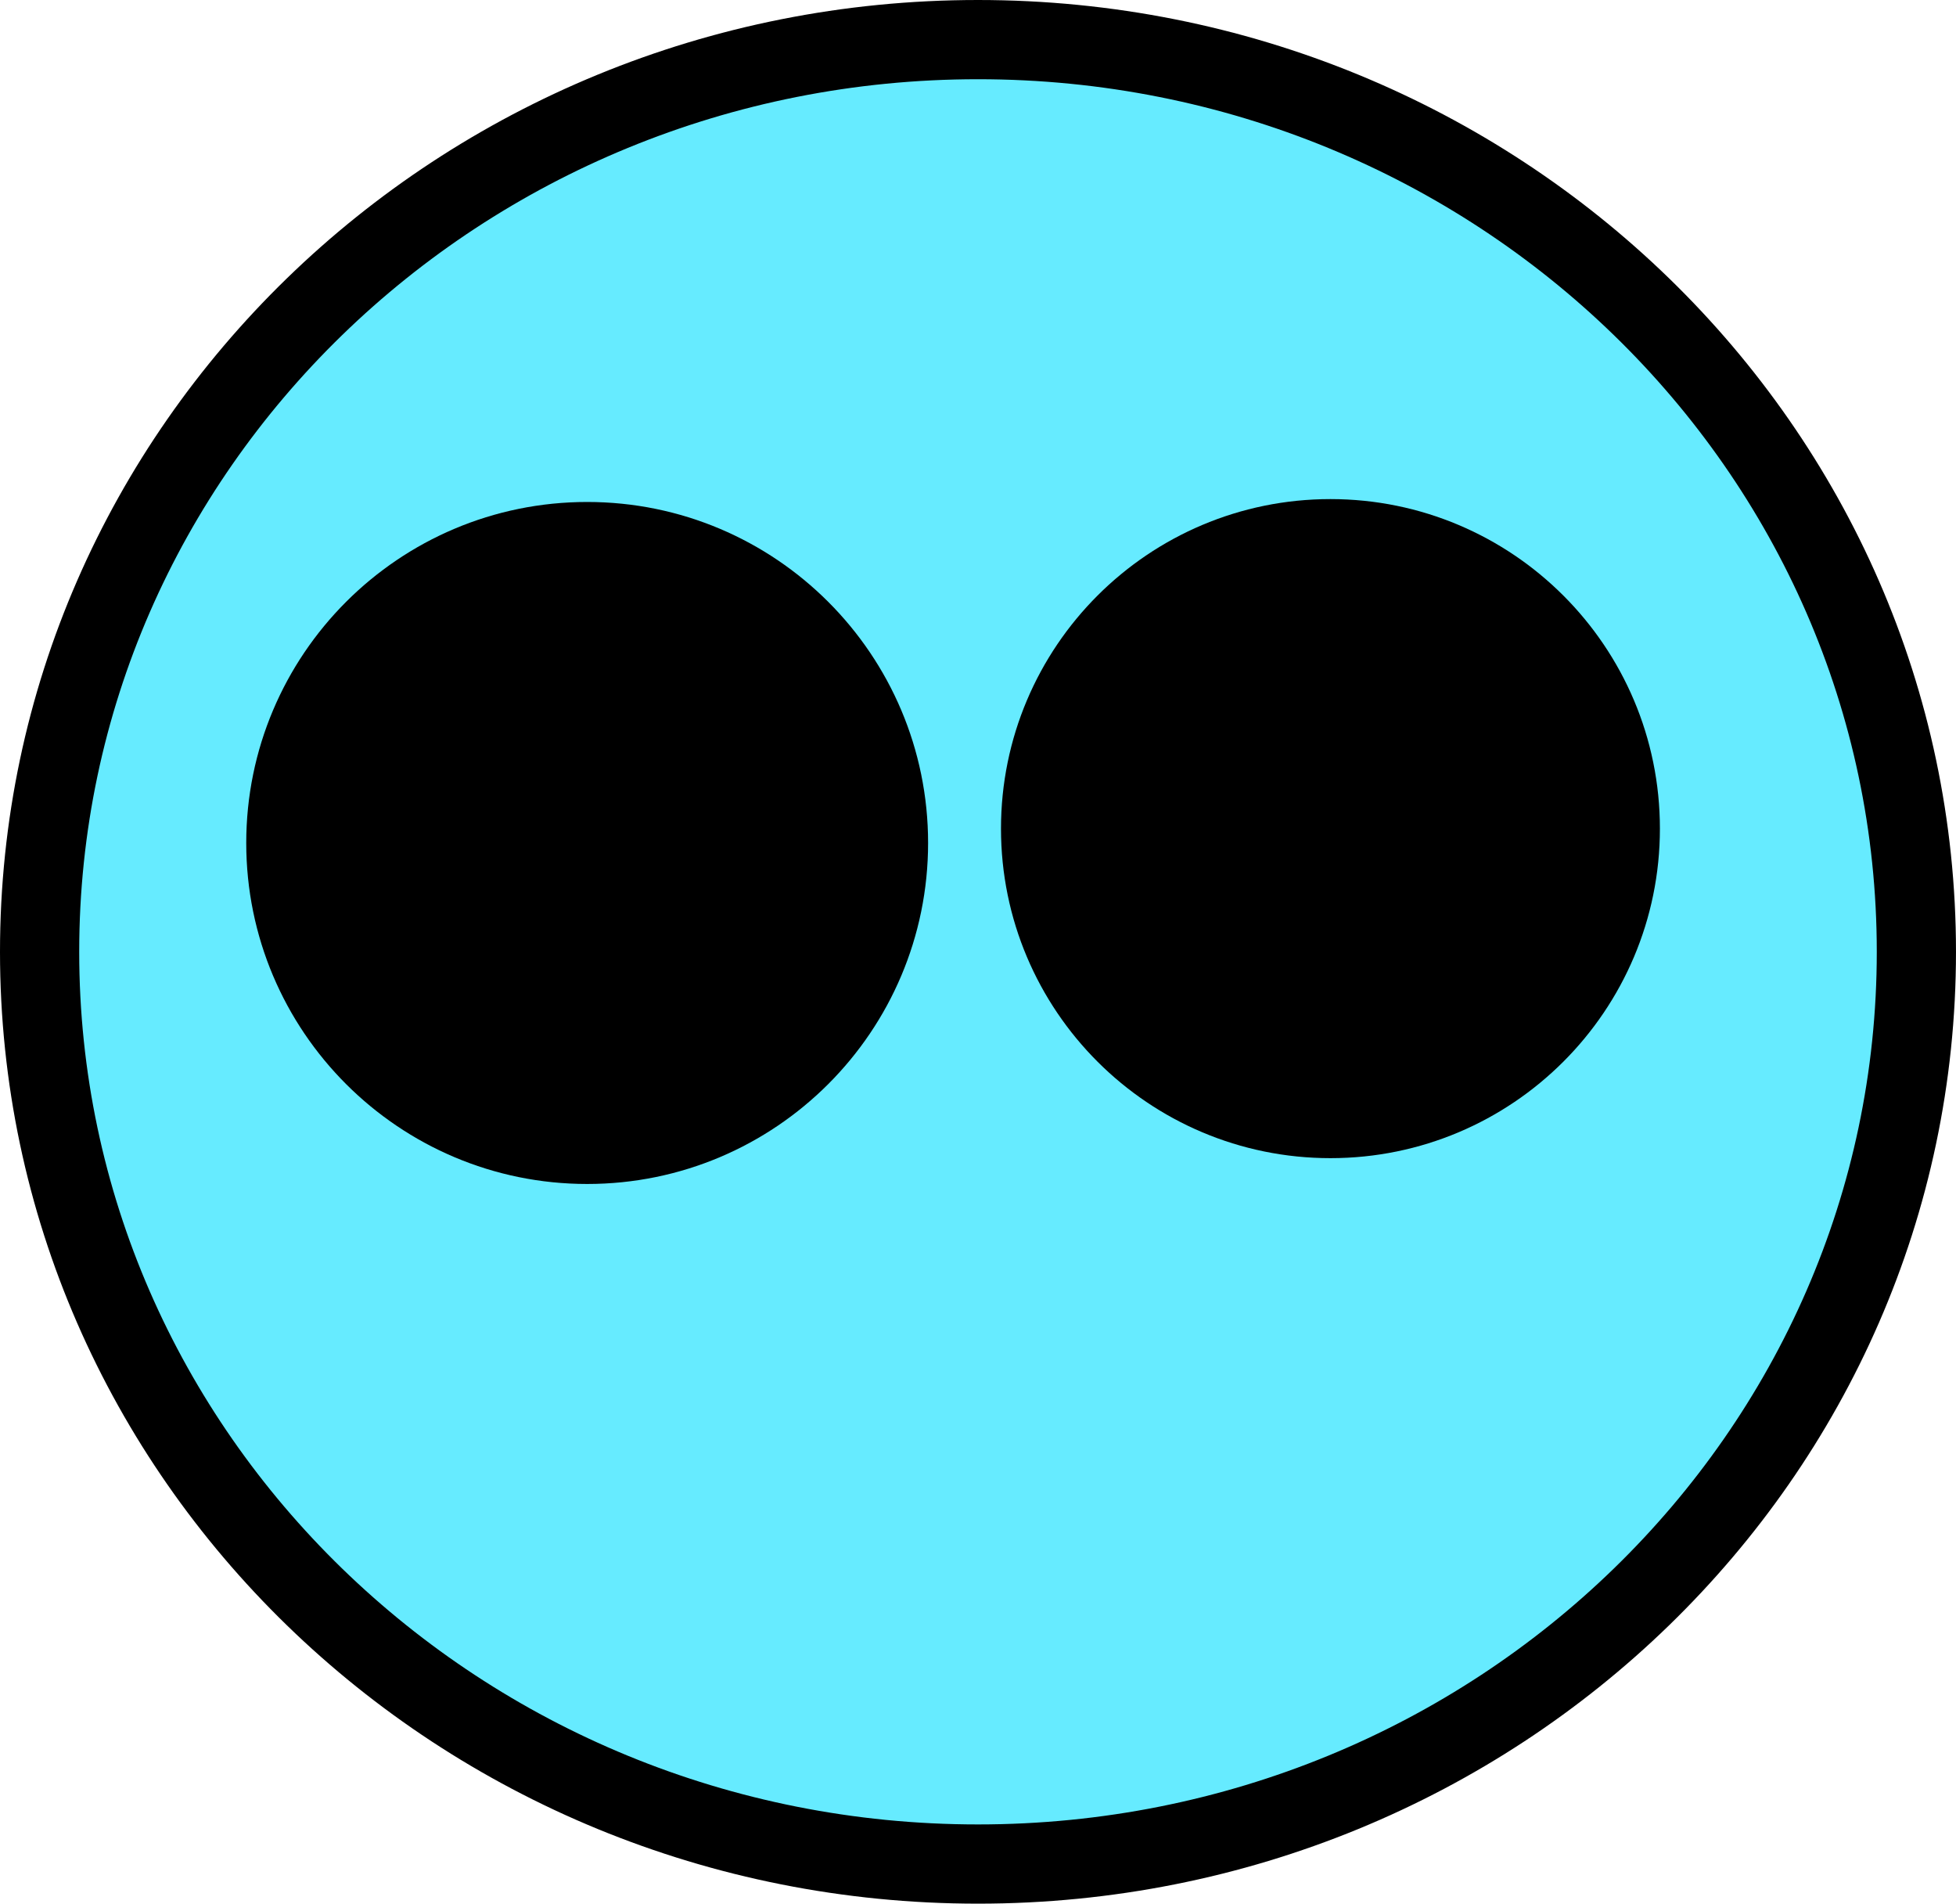 <svg version="1.1" xmlns="http://www.w3.org/2000/svg" xmlns:xlink="http://www.w3.org/1999/xlink" width="148.171" height="144.174" viewBox="0,0,148.171,144.174"><g transform="translate(-165.915,-107.913)"><g data-paper-data="{&quot;isPaintingLayer&quot;:true}" fill-rule="nonzero" stroke="#000000" stroke-width="6" stroke-linecap="butt" stroke-linejoin="miter" stroke-miterlimit="10" stroke-dasharray="" stroke-dashoffset="0" style="mix-blend-mode: normal"><path d="M311.085,180c0,38.156 -31.826,69.087 -71.085,69.087c-39.259,0 -71.085,-30.931 -71.085,-69.087c0,-38.156 31.826,-69.087 71.085,-69.087c39.259,0 71.085,30.931 71.085,69.087z" fill="#66ebff"/><path d="M187.568,171.756c0,-12.607 10.22,-22.826 22.826,-22.826c12.607,0 22.826,10.22 22.826,22.826c0,12.607 -10.22,22.826 -22.826,22.826c-12.607,0 -22.826,-10.22 -22.826,-22.826z" fill="#000000"/><path d="M244.742,170.669c0,-12.126 9.83,-21.957 21.957,-21.957c12.126,0 21.957,9.83 21.957,21.957c0,12.126 -9.83,21.957 -21.957,21.957c-12.126,0 -21.957,-9.83 -21.957,-21.957z" fill="#000000"/></g></g></svg>